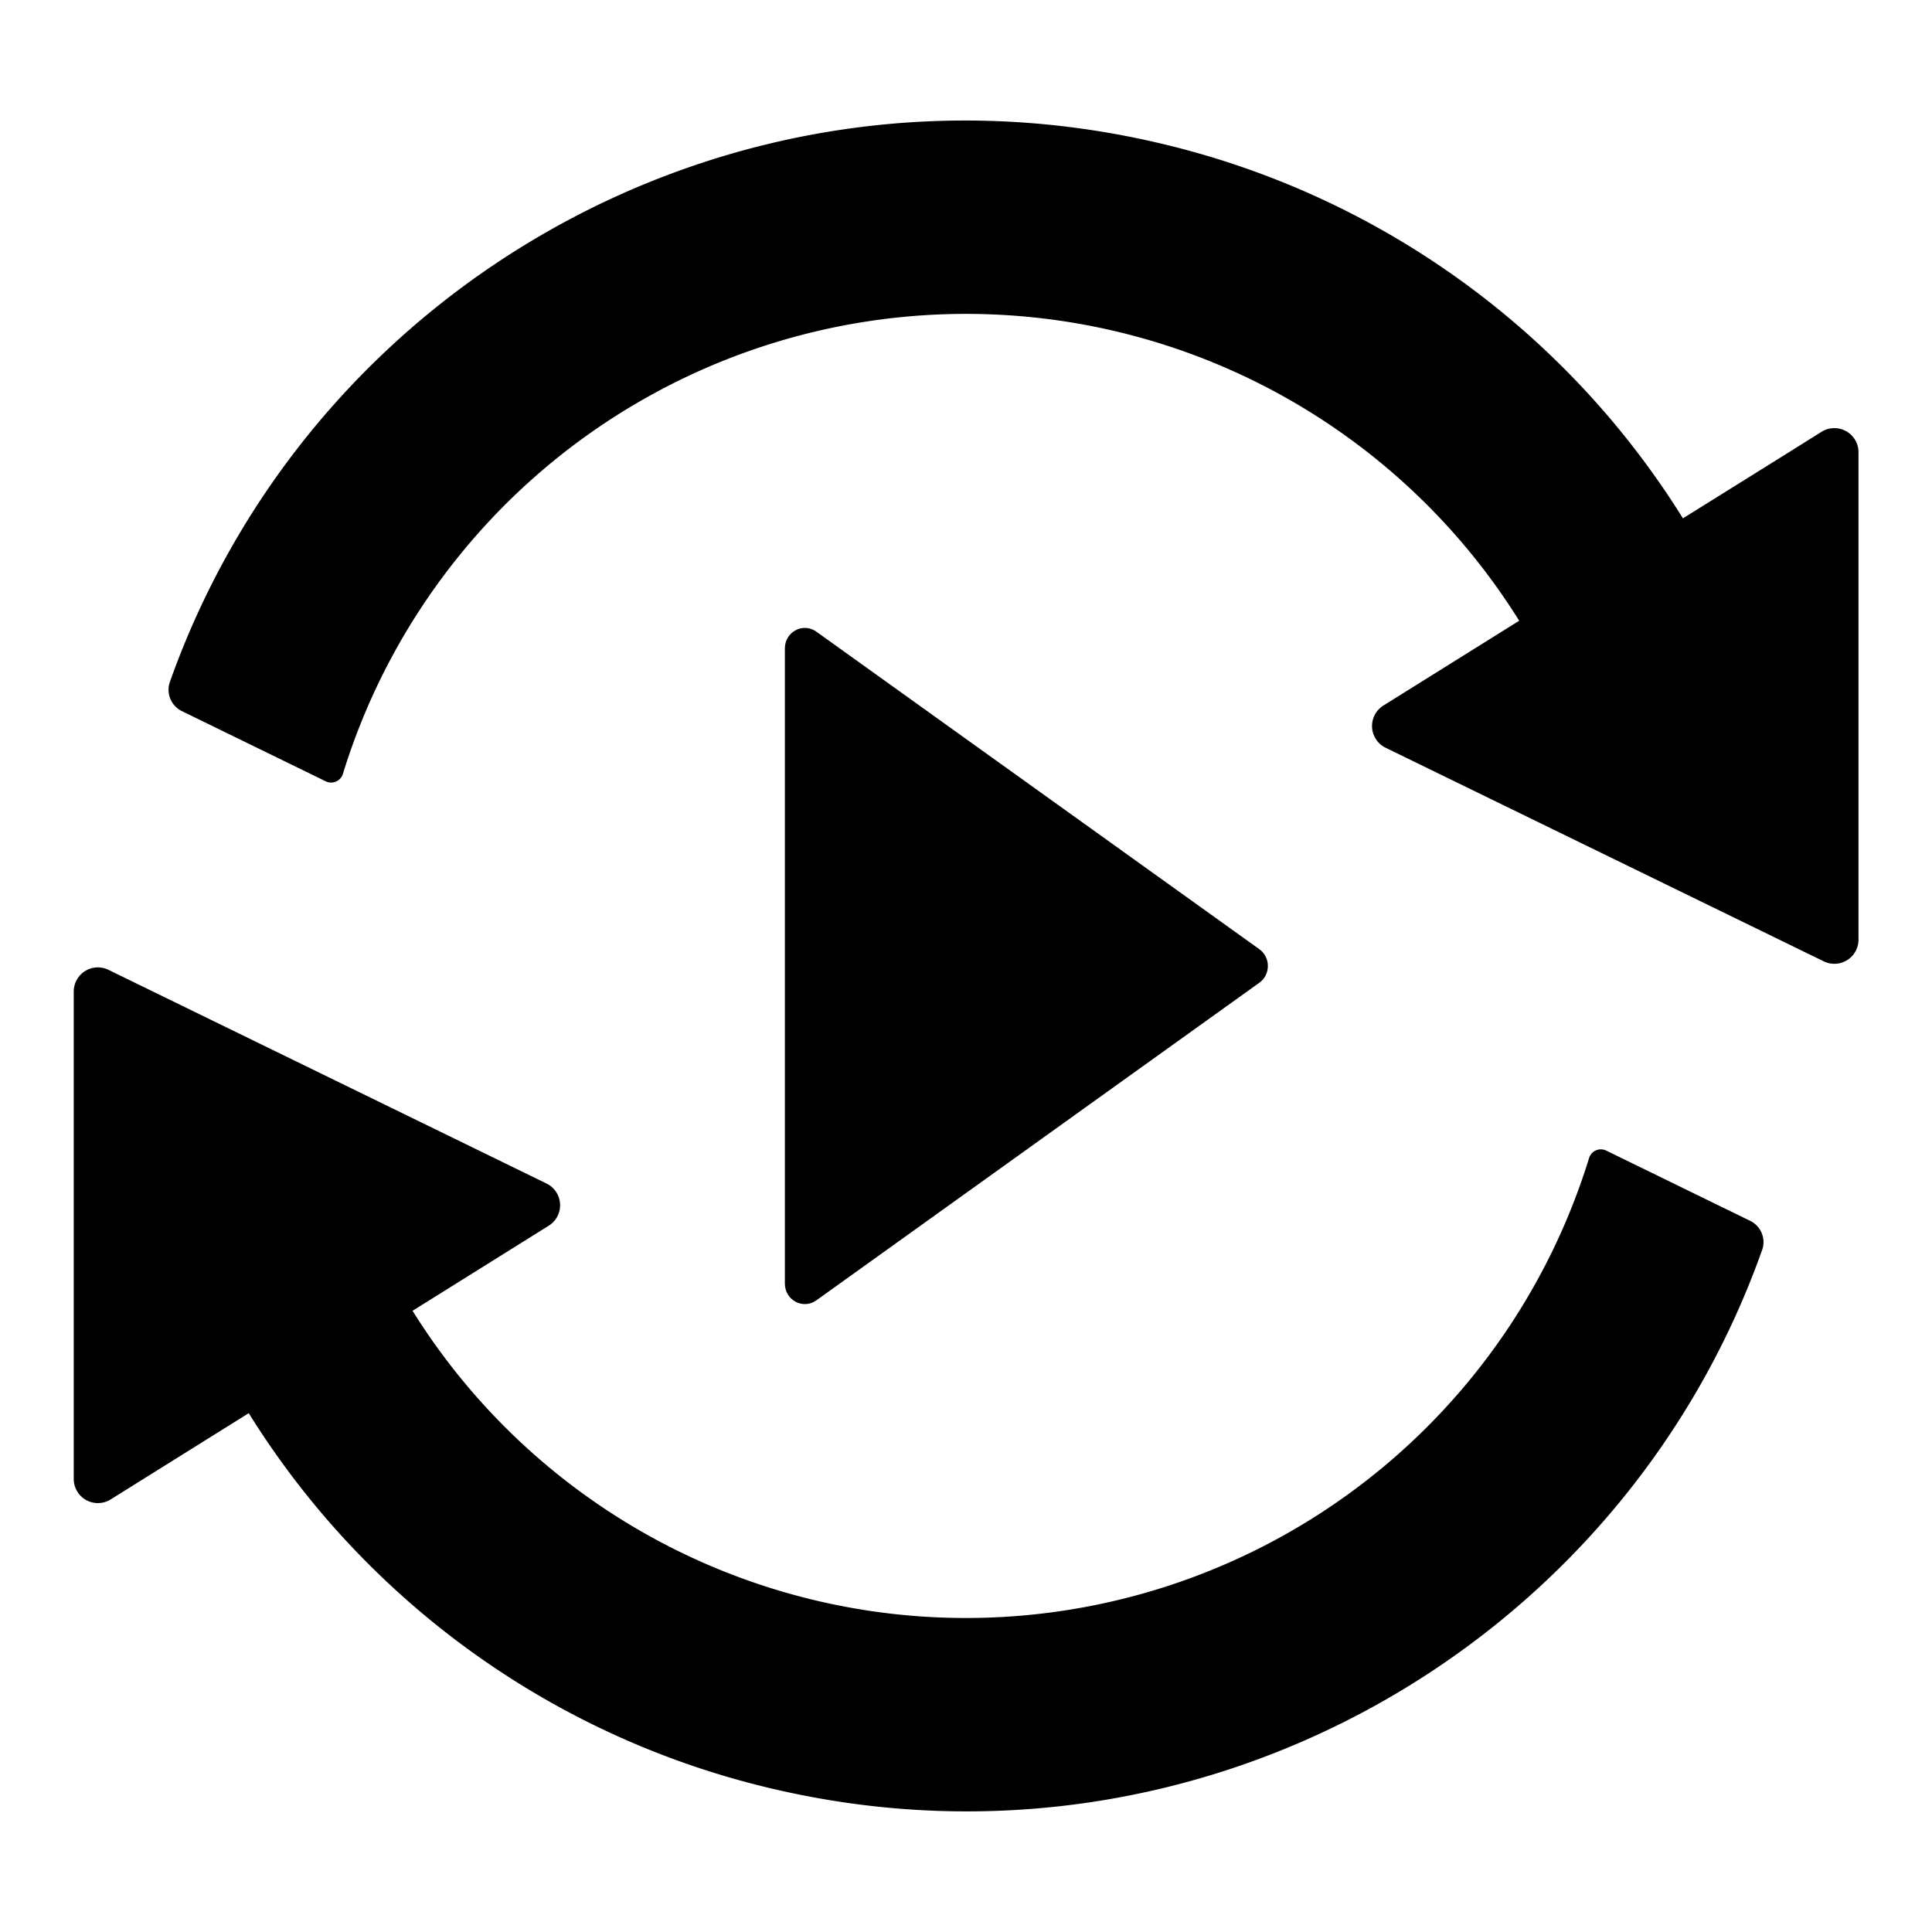 <svg width="24" height="24" viewBox="0 0 24 24"><g><path d="m22.133 5.674.495-.31a.3.3 0 0 1 .459.254v6.054a.3.3 0 0 1-.432.27l-5.442-2.653a.3.3 0 0 1-.027-.525l1.686-1.053A8.1 8.1 0 0 0 4.26 9.612a.153.153 0 0 1-.213.094L2.26 8.834a.295.295 0 0 1-.15-.362C3.87 3.513 9.11.556 14.361 1.769a10.47 10.47 0 0 1 6.545 4.67zM1.87 18.317l-.496.31a.3.3 0 0 1-.458-.254v-6.055a.3.3 0 0 1 .432-.27l5.441 2.654a.3.3 0 0 1 .028.524l-1.692 1.057a8.1 8.1 0 0 0 14.615-1.897.153.153 0 0 1 .213-.093l1.787.872c.135.065.2.221.15.362-1.761 4.959-7.001 7.916-12.252 6.703a10.47 10.47 0 0 1-6.548-4.675z"/><path d="M10.14 7.846c-.165-.117-.39.003-.39.208v7.892c0 .205.225.325.39.208l5.505-3.947c.14-.1.14-.314 0-.415z"/></g></svg>